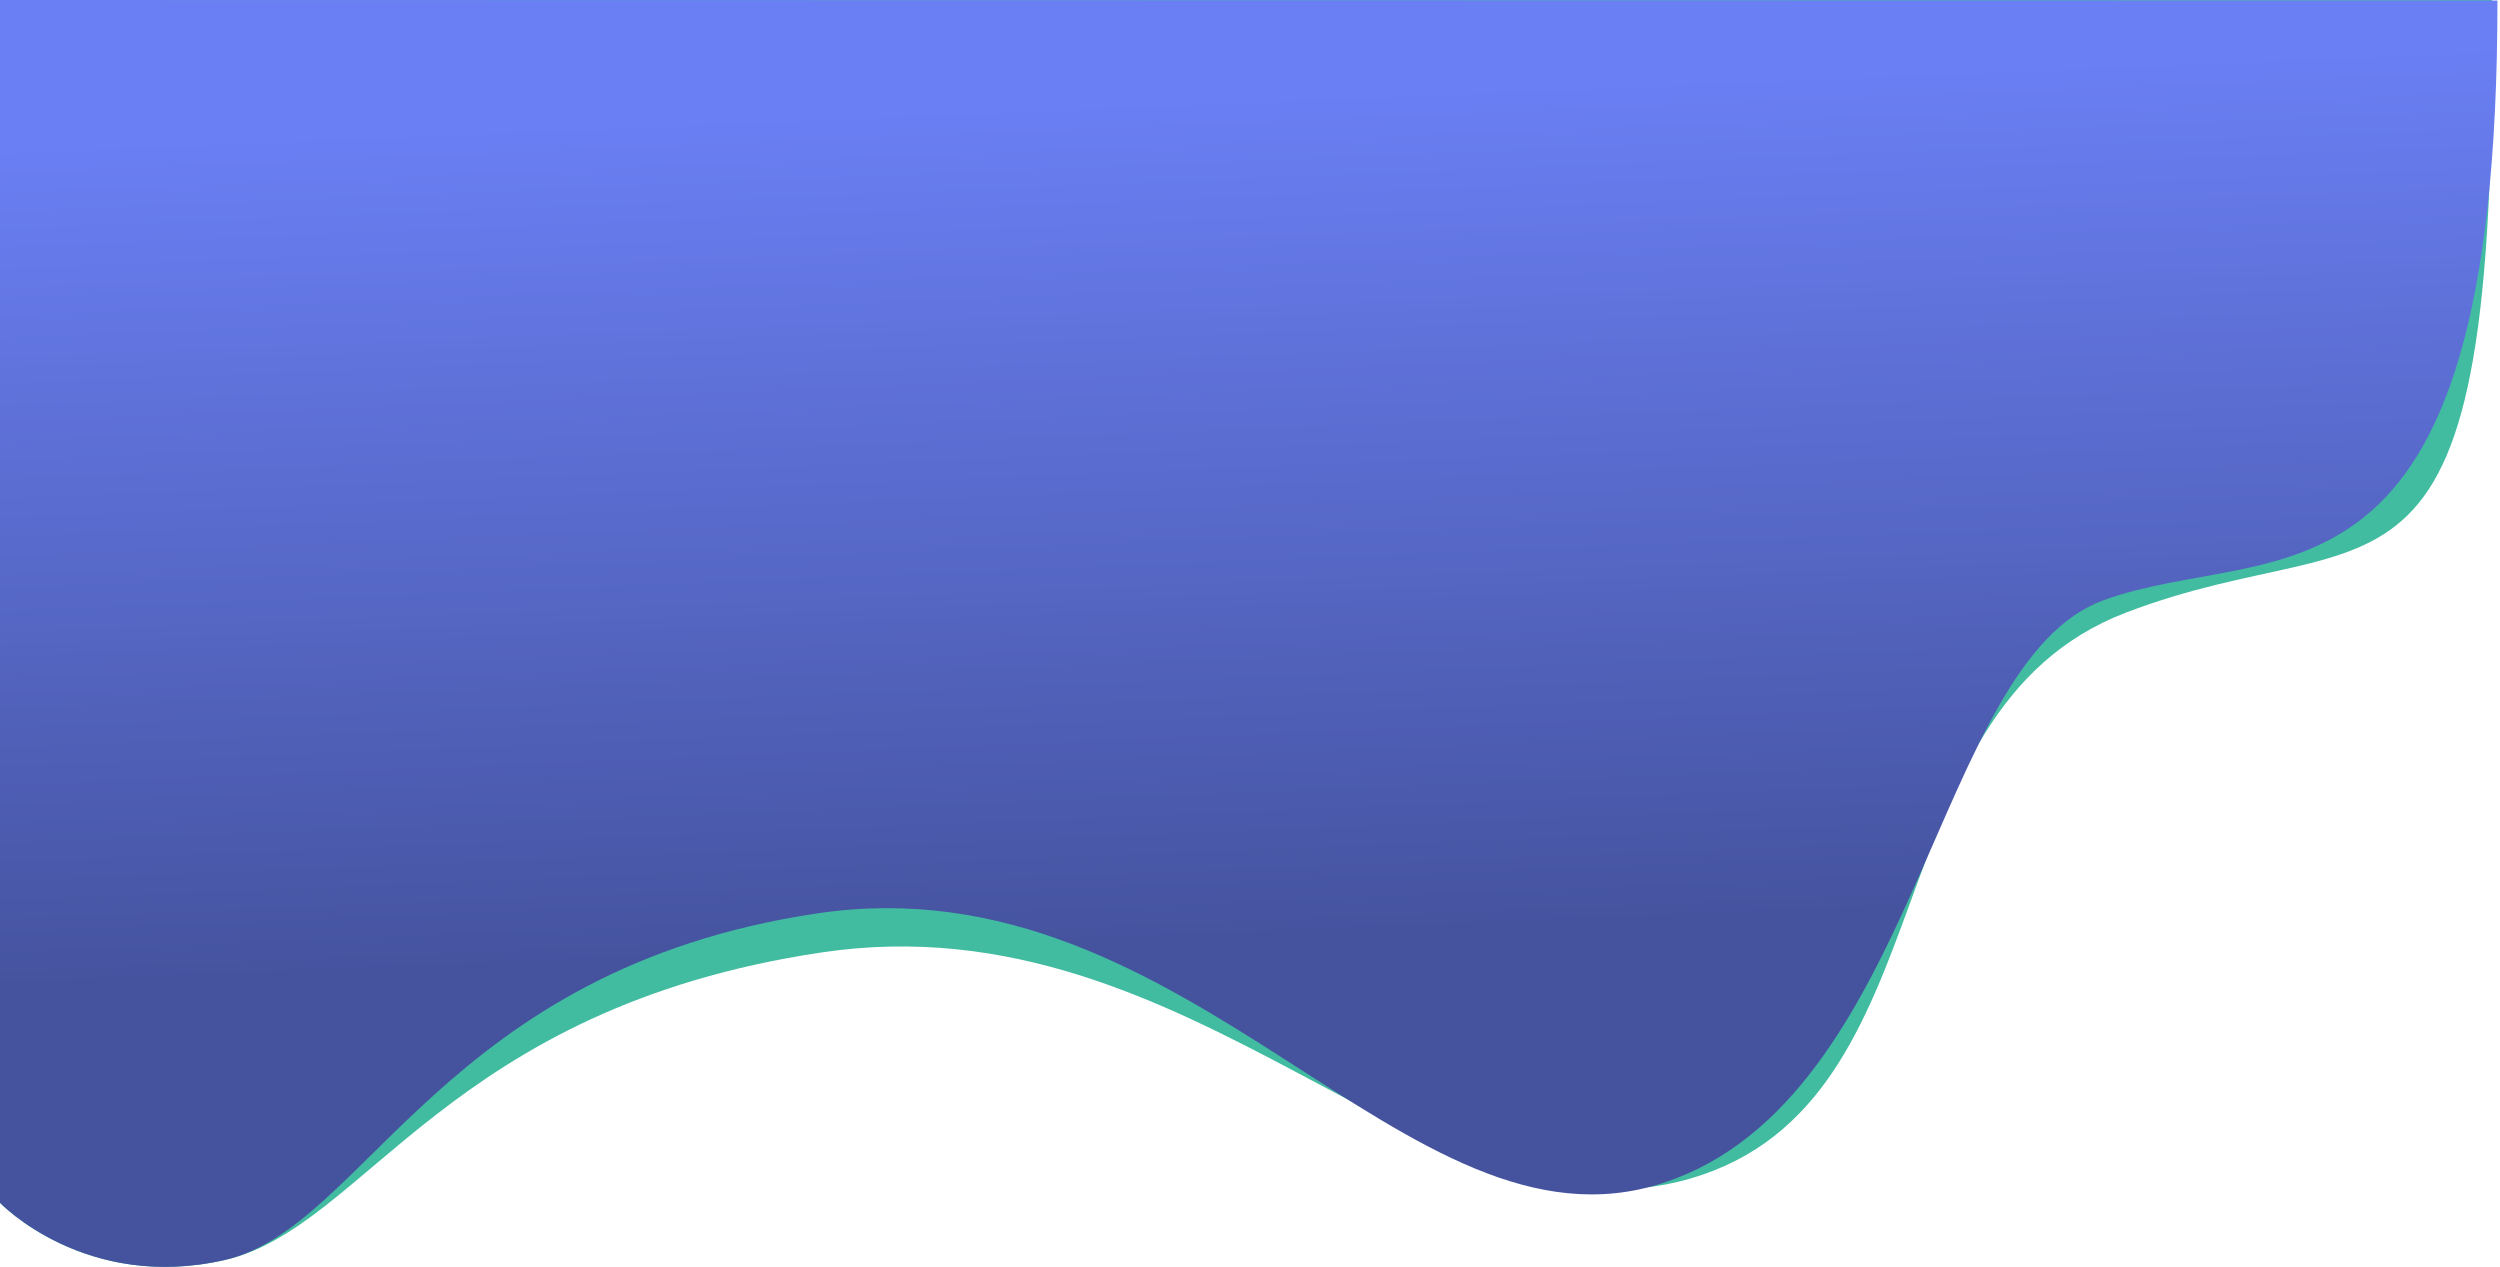<?xml version="1.0" encoding="utf-8"?>
<!-- Generator: Adobe Illustrator 24.0.0, SVG Export Plug-In . SVG Version: 6.00 Build 0)  -->
<svg version="1.1" id="Calque_1" xmlns="http://www.w3.org/2000/svg" xmlns:xlink="http://www.w3.org/1999/xlink" x="0px" y="0px"
	 viewBox="0 0 1955.4 990.9" style="enable-background:new 0 0 1955.4 990.9;" xml:space="preserve">
<style type="text/css">
	.st0{fill:#41BCA0;}
	.st1{fill:url(#Tracé_340-2_1_);}
</style>
<g id="Groupe_268" transform="translate(25 6)">
	<path id="Tracé_339-2" class="st0" d="M-25-6v940.8c0,0,66.7,69.9,176.3,44.6c109.6-25.4,174.1-197,466.7-240.5
		s474.1,236.6,679.2,176.9s138.7-365.3,340.5-442.6S1928.1,507.2,1924.1-6L-25-6z"/>
	
		<linearGradient id="Tracé_340-2_1_" gradientUnits="userSpaceOnUse" x1="655.107" y1="786.416" x2="655.163" y2="785.727" gradientTransform="matrix(1921.37 0 0 -955.893 -1257817.375 751792.188)">
		<stop  offset="0" style="stop-color:#6A7FF4"/>
		<stop  offset="1" style="stop-color:#45539F"/>
	</linearGradient>
	<path id="Tracé_340-2" class="st1" d="M-25-6v940.8c0,0,66.7,69.9,176.3,44.6c109.6-25.4,170.4-227.5,463-271
		s460.1,276.6,661.4,210.9s211.4-407.6,344.8-455.9s307.9,30.6,307.9-469L-25-6z"/>
</g>
</svg>
